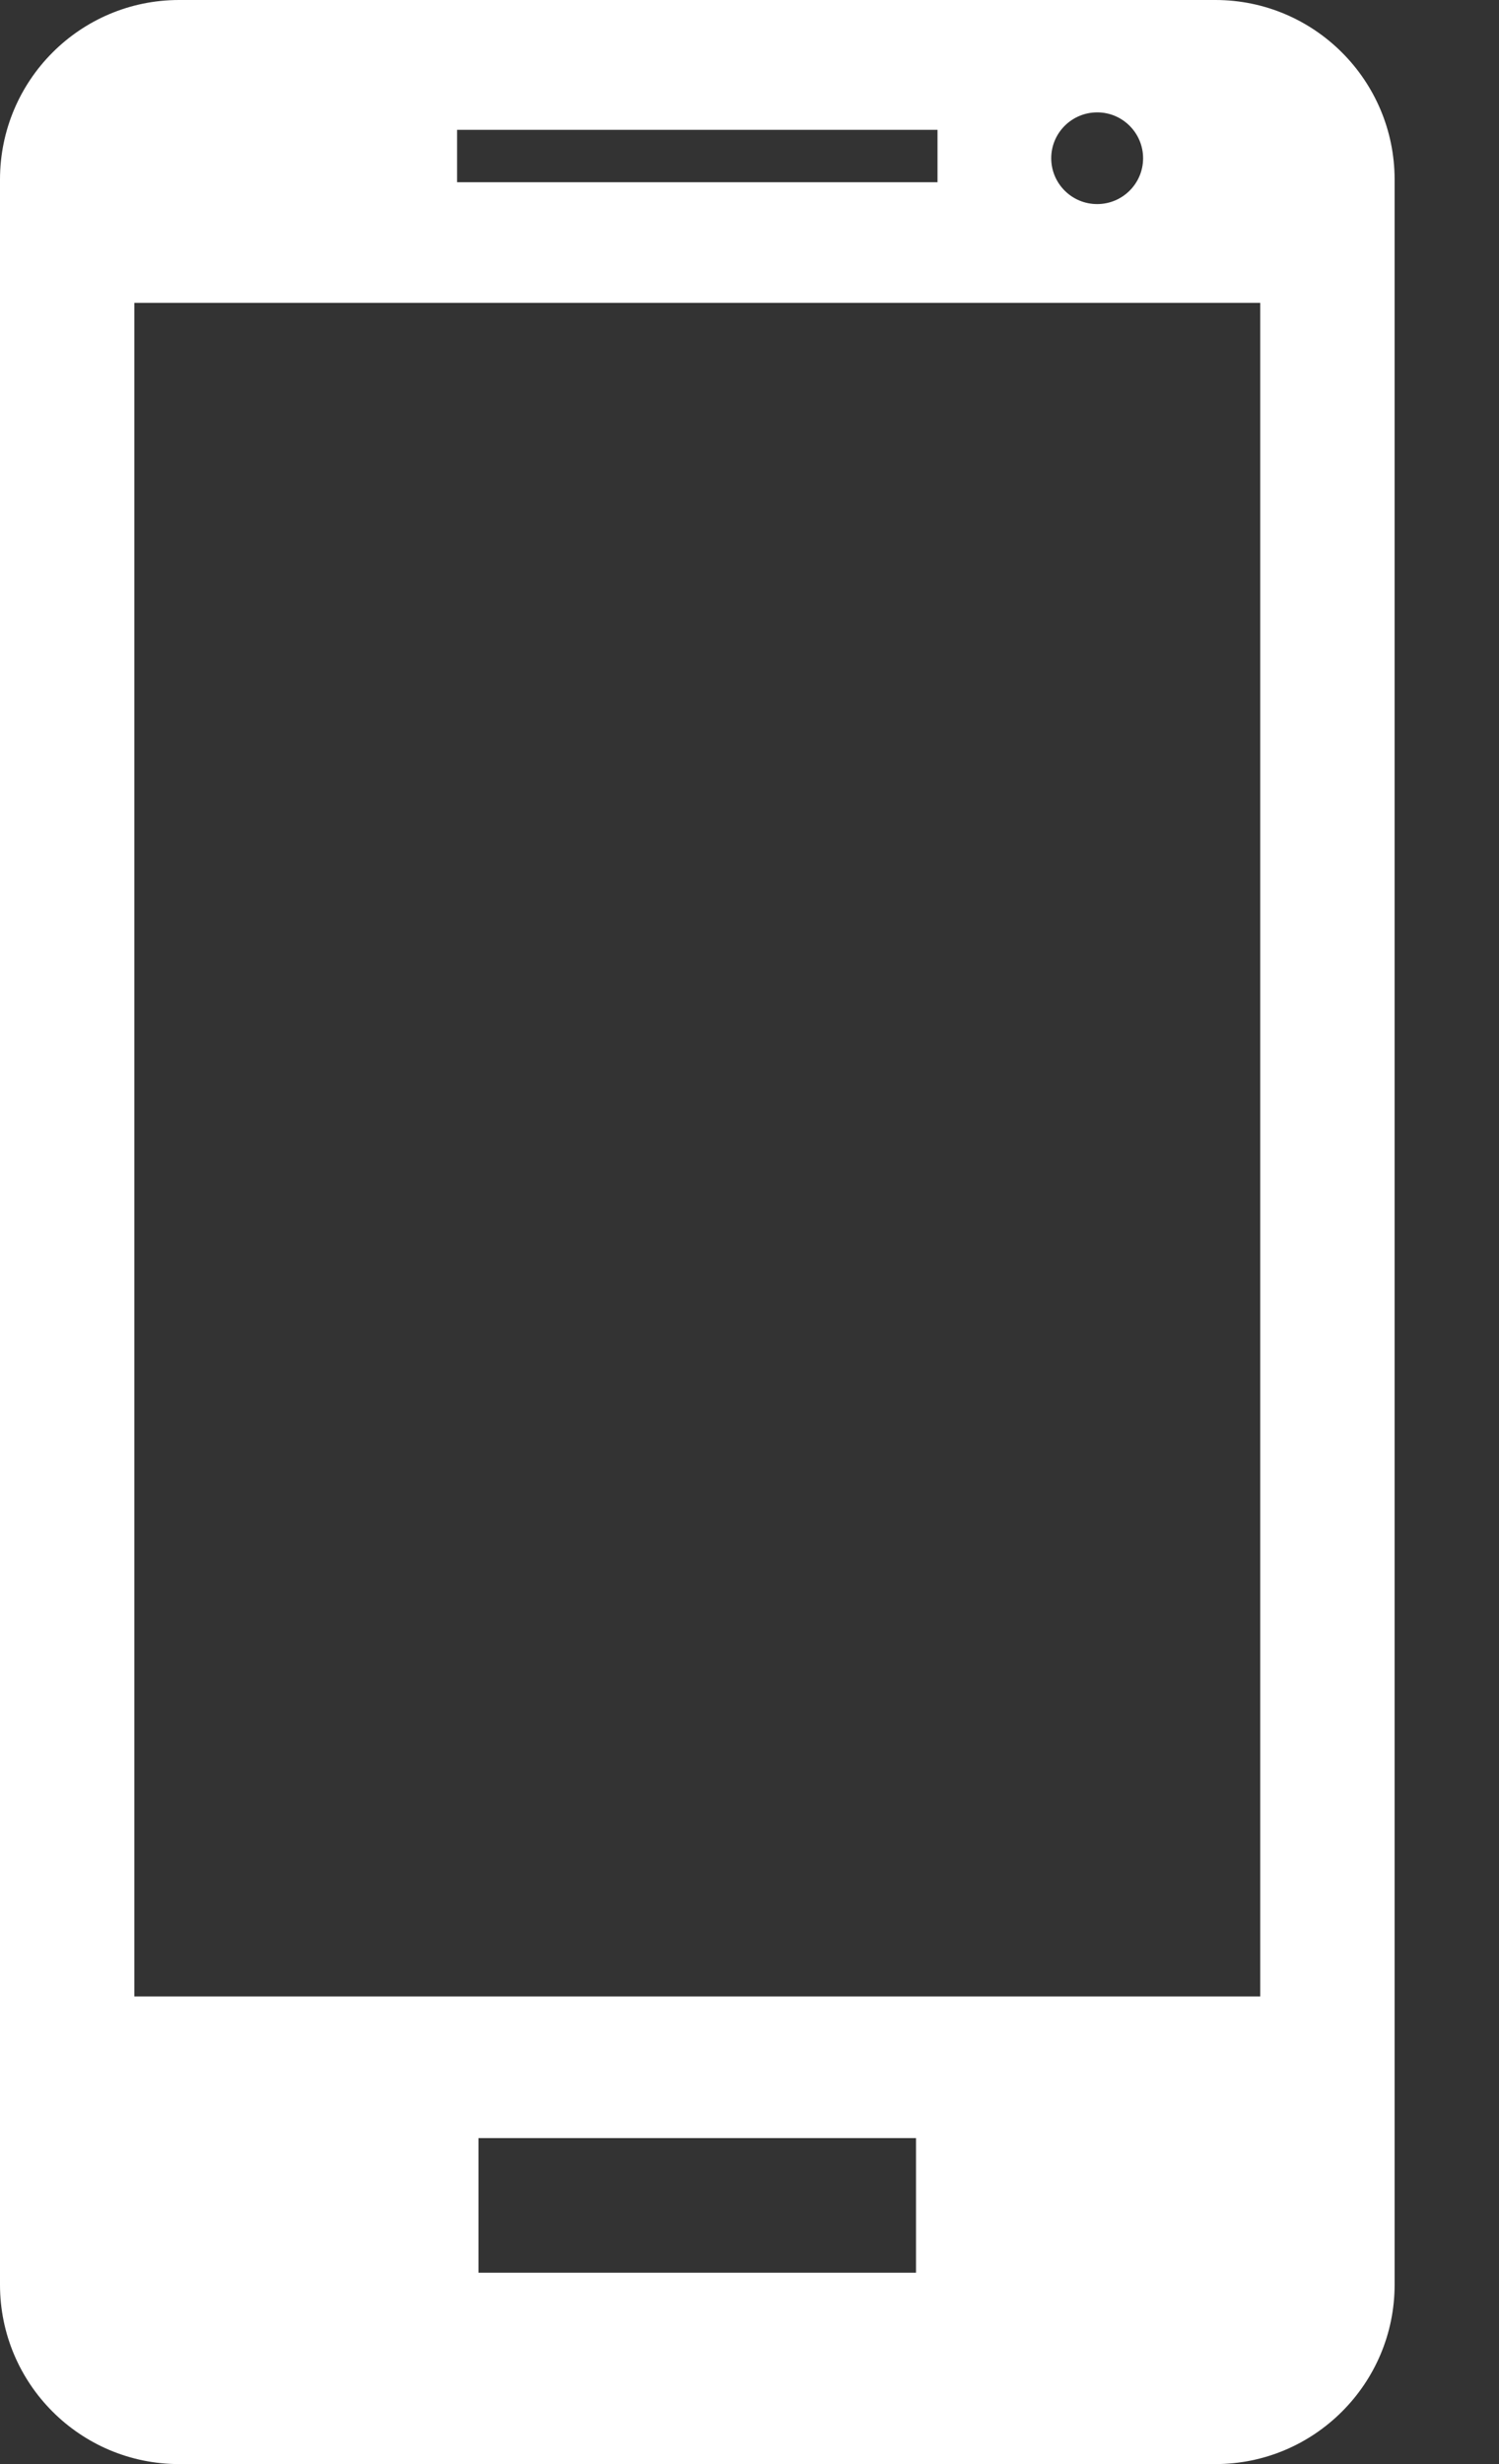<svg width="14" height="23" viewBox="0 0 14 23" fill="none" xmlns="http://www.w3.org/2000/svg">
<rect x="0" y="0" width="14" height="23" fill="#333333" stroke="none"/>
<path d="M11.351 0H1.673C0.748 0 0 0.751 0 1.676V21.326C0 22.249 0.748 23 1.673 23H11.351C12.275 23 13.025 22.249 13.025 21.326V1.676C13.025 0.751 12.275 0 11.351 0ZM11.77 18.635H1.255V2.827H11.77V18.635ZM8.756 1.701H4.269V1.212H8.756L8.756 1.701ZM10.676 1.477C10.676 1.714 10.483 1.905 10.247 1.905C10.01 1.905 9.818 1.713 9.818 1.477C9.818 1.241 10.01 1.049 10.247 1.049C10.483 1.048 10.676 1.241 10.676 1.477ZM8.555 21.214H4.469V19.957H8.555V21.214Z" fill="white"/>
</svg>
